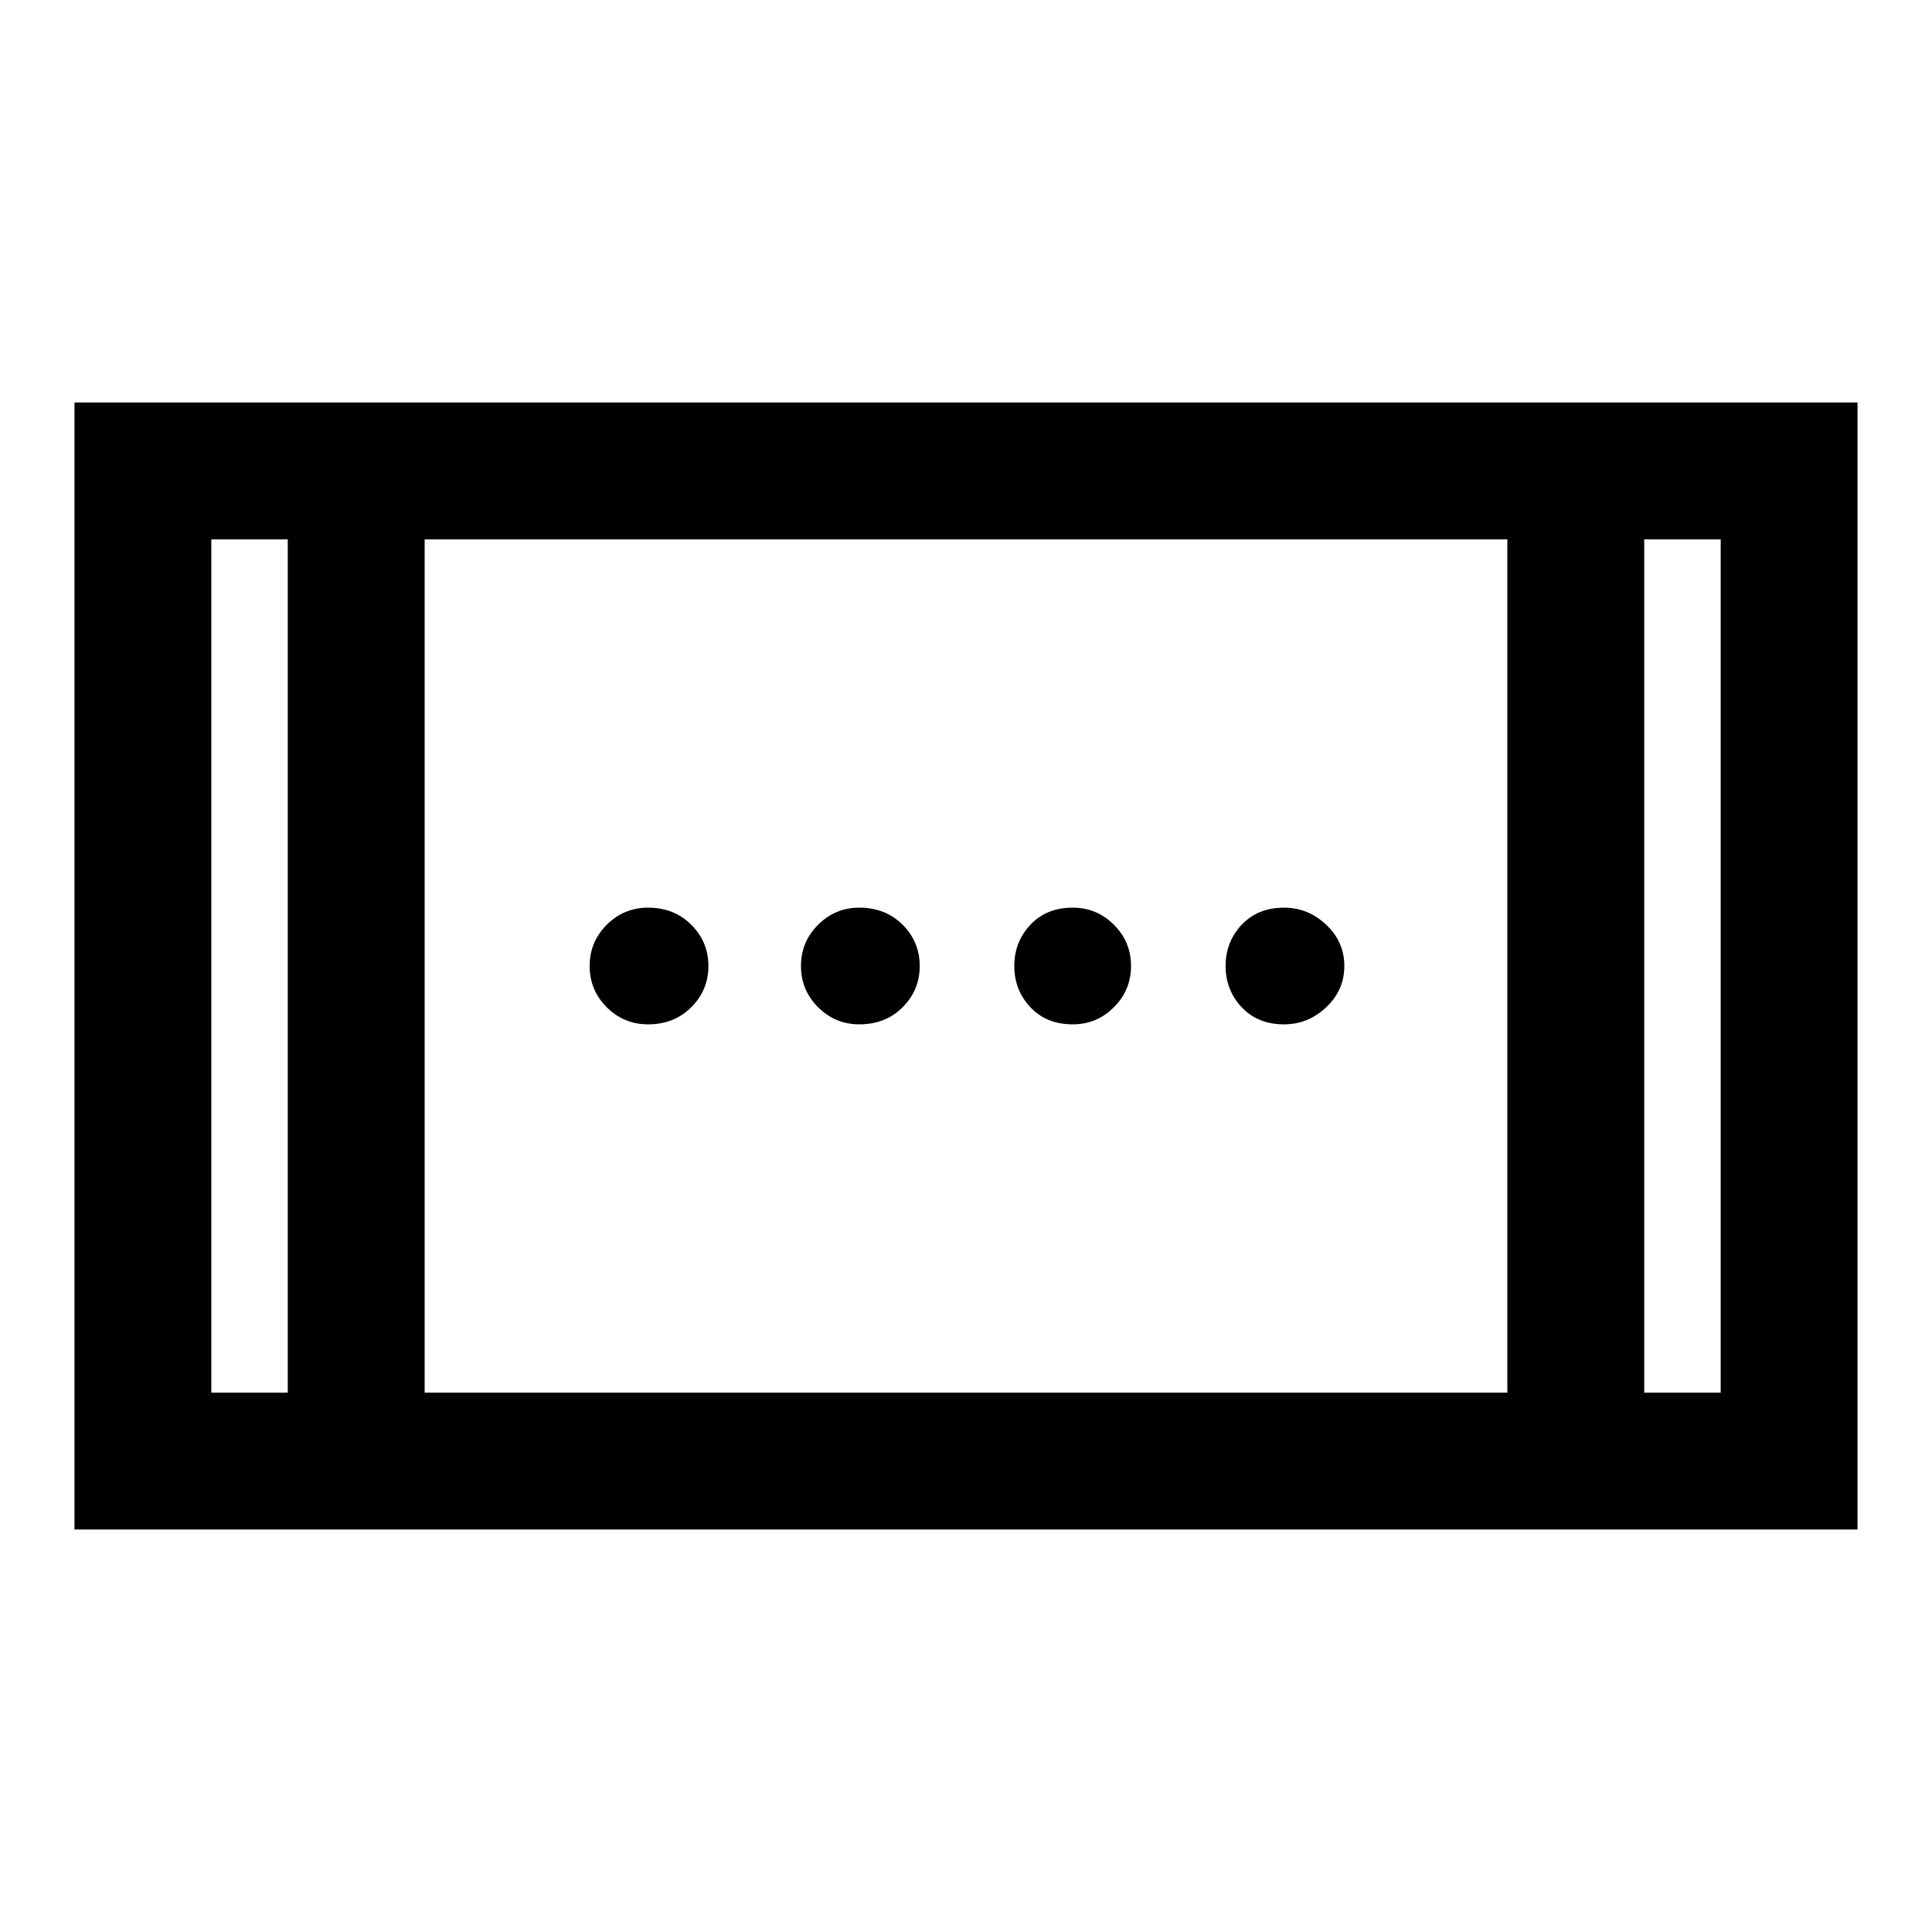 <svg xmlns="http://www.w3.org/2000/svg" height="40" width="40"><path d="M22.208 21.208q-.541 0-.875-.354Q21 20.5 21 20t.333-.854q.334-.354.875-.354.5 0 .854.354.355.354.355.854t-.355.854q-.354.354-.854.354Zm-8.791 0q-.5 0-.855-.354-.354-.354-.354-.854t.354-.854q.355-.354.855-.354.541 0 .895.354.355.354.355.854t-.355.854q-.354.354-.895.354Zm13.166 0q-.541 0-.875-.354-.333-.354-.333-.854t.333-.854q.334-.354.875-.354.5 0 .875.354t.375.854q0 .5-.375.854t-.875.354Zm-8.791 0q-.5 0-.854-.354-.355-.354-.355-.854t.355-.854q.354-.354.854-.354.541 0 .896.354.354.354.354.854t-.354.854q-.355.354-.896.354ZM1.542 31.667V8.333h36.916v23.334Zm7.25-2.834h22.416V11.167H8.792Zm-4.417 0h1.583V11.167H4.375Zm29.667 0h1.583V11.167h-1.583ZM4.375 11.167h1.583Zm29.667 0h1.583Z"/></svg>